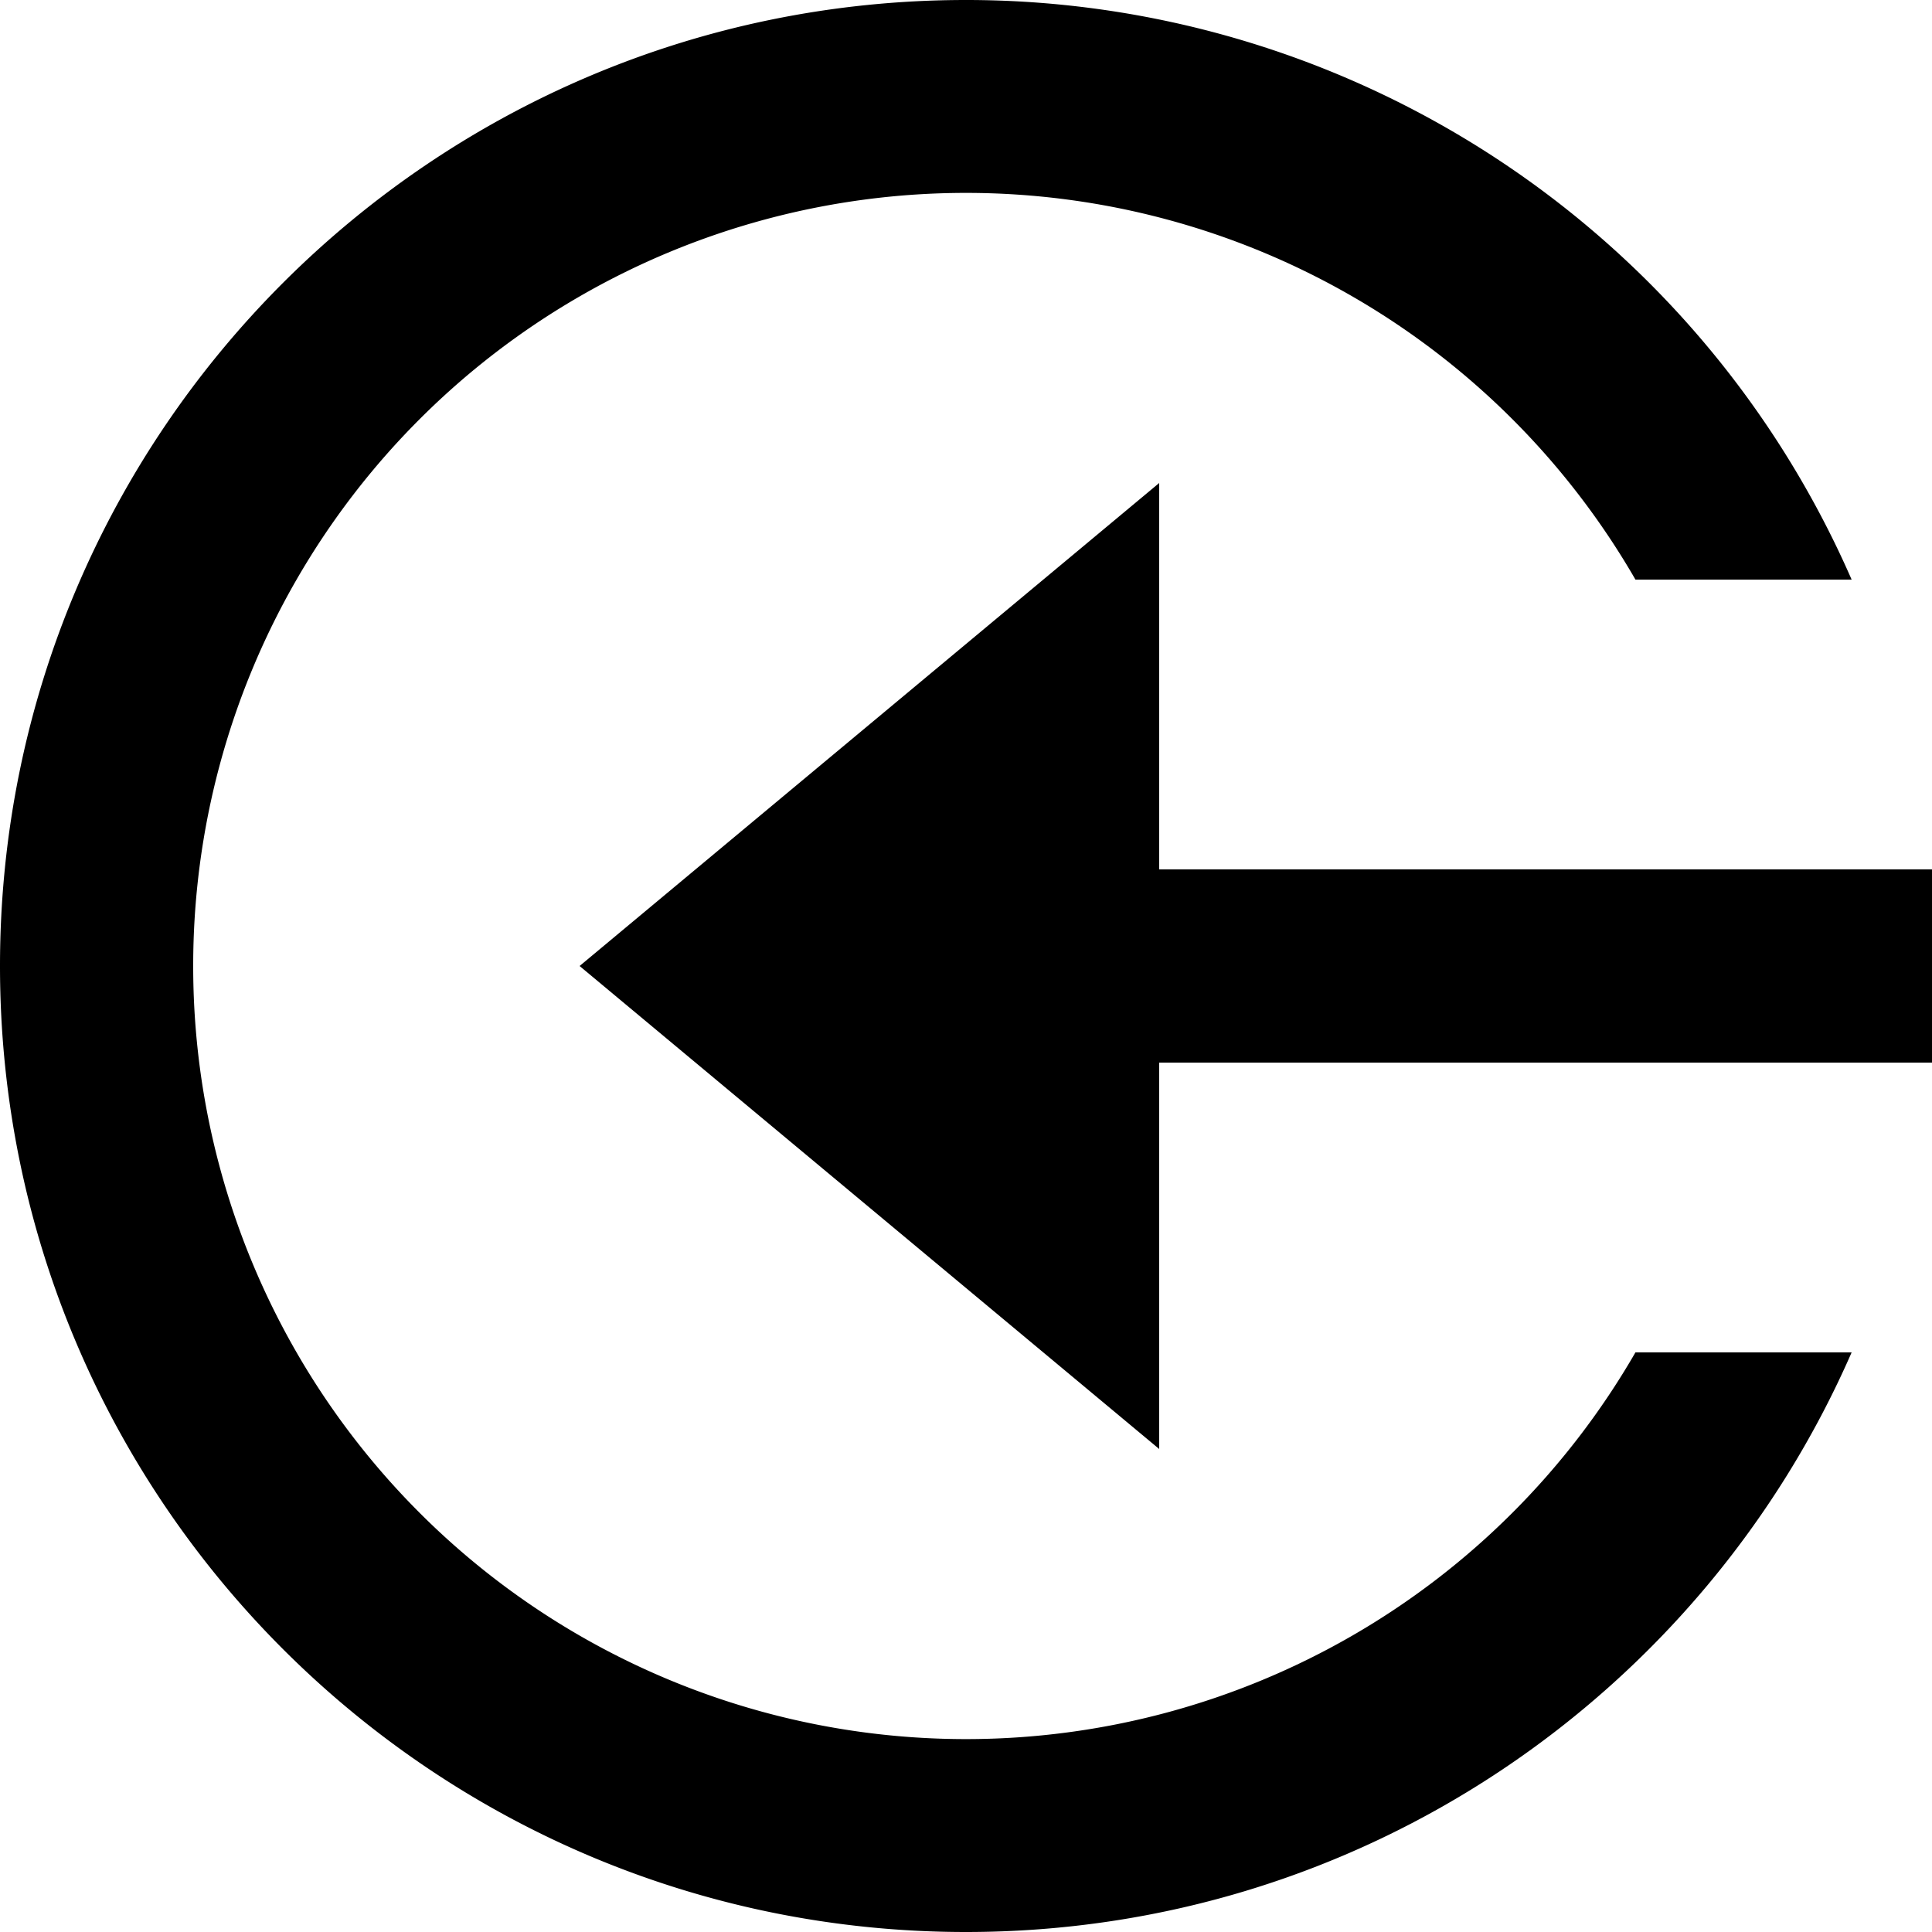 <?xml version="1.0" encoding="UTF-8"?>
<svg xmlns="http://www.w3.org/2000/svg" width="20" height="20" viewBox="0 0 20 20">
	<title>
		function argument
	</title>
	<path fill-rule="evenodd" d="M2 10a8 8 0 0 1 14.93-4h2.238A10.002 10.002 0 0 0 10 0C4.477 0 0 4.477 0 10s4.477 10 10 10c4.1 0 7.625-2.468 9.168-6H16.93A8 8 0 0 1 2 10Zm15.938-1H12V5l-6 5 6 5v-4h8V9h-2.062Z" clip-rule="evenodd"/>
</svg>
